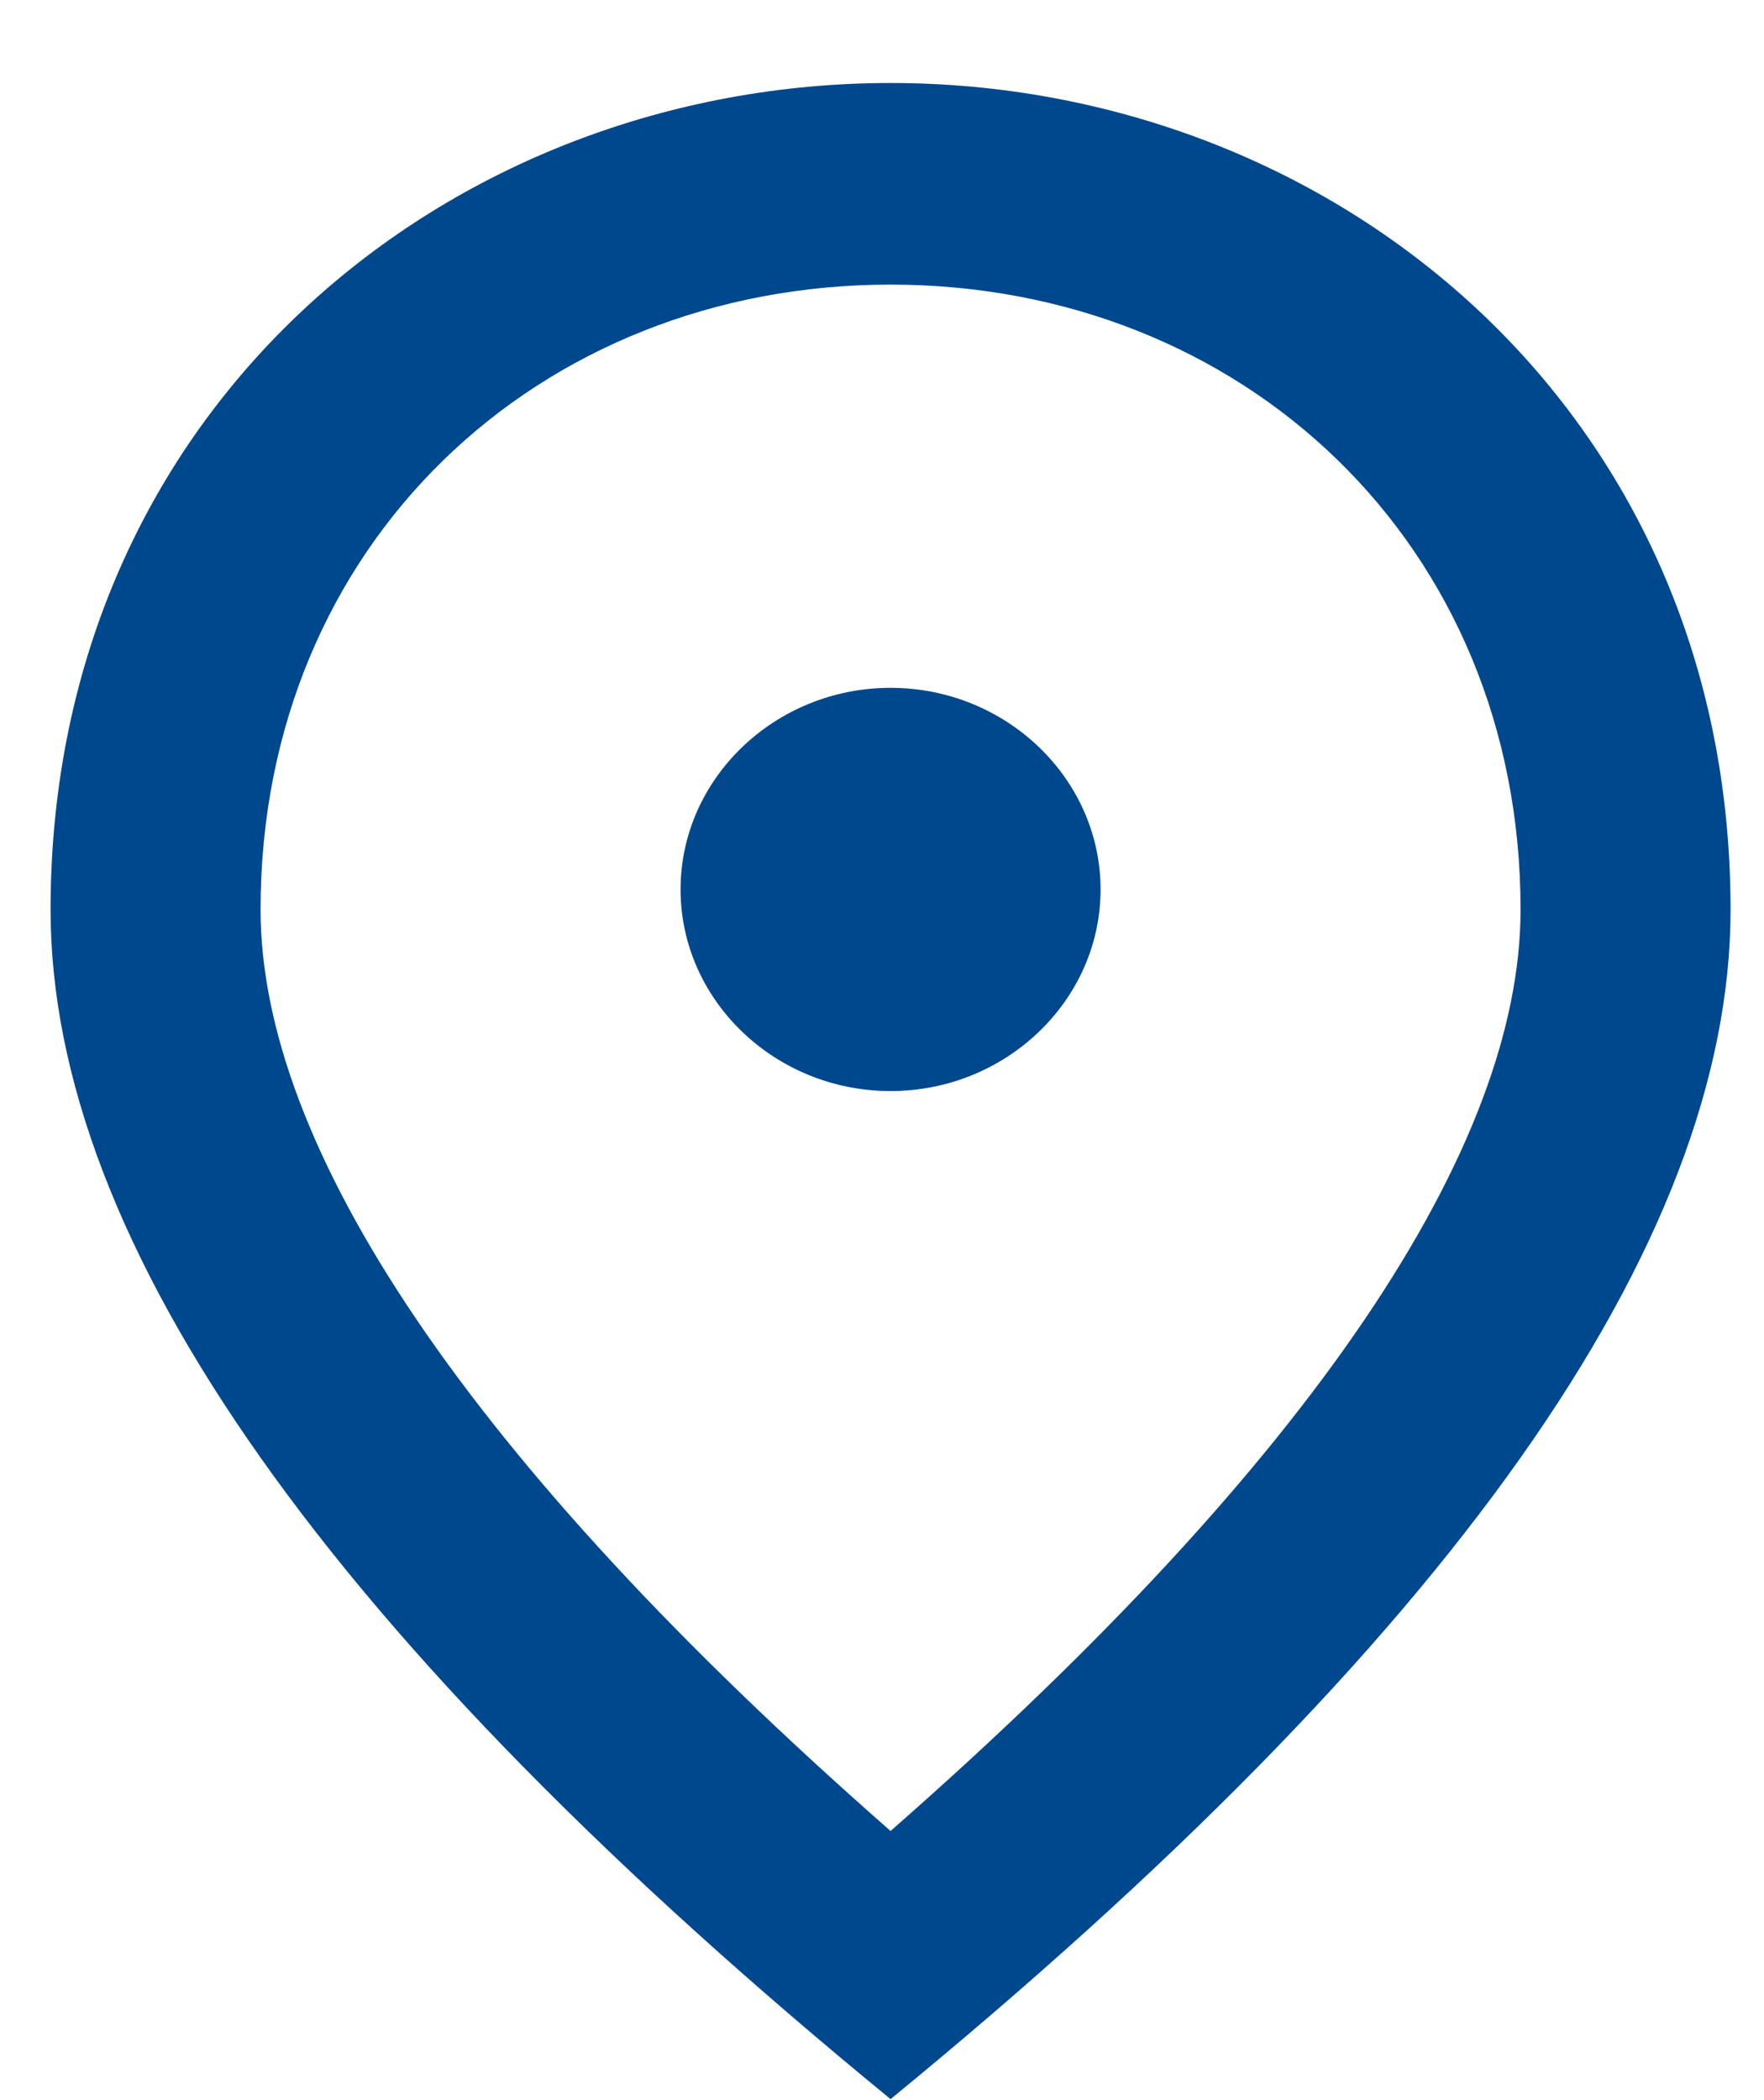 <svg width="21" height="25" viewBox="0 0 21 25" fill="none" xmlns="http://www.w3.org/2000/svg">
<path d="M10.602 12.988C9.227 12.988 8.102 11.908 8.102 10.588C8.102 9.268 9.227 8.188 10.602 8.188C11.977 8.188 13.102 9.268 13.102 10.588C13.102 11.908 11.977 12.988 10.602 12.988ZM18.102 10.828C18.102 6.472 14.79 3.388 10.602 3.388C6.415 3.388 3.102 6.472 3.102 10.828C3.102 13.636 5.54 17.356 10.602 21.796C15.665 17.356 18.102 13.636 18.102 10.828ZM10.602 0.988C15.852 0.988 20.602 4.852 20.602 10.828C20.602 14.812 17.265 19.528 10.602 24.988C3.94 19.528 0.602 14.812 0.602 10.828C0.602 4.852 5.352 0.988 10.602 0.988Z" fill="#00488E"/>
</svg>
